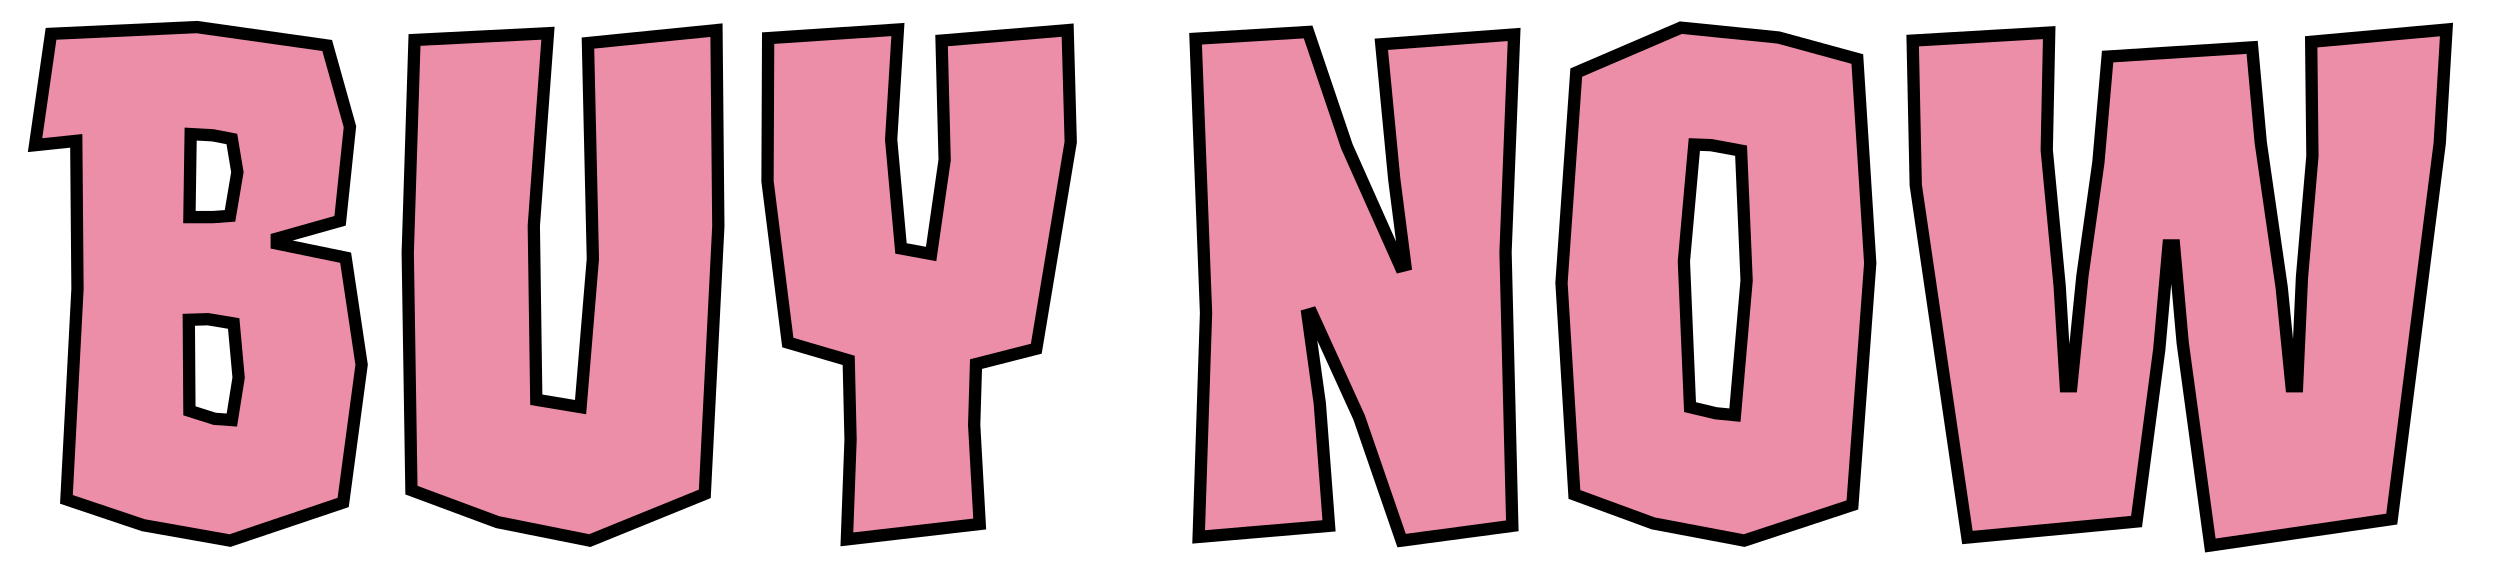 <?xml version="1.0" encoding="utf-8"?>
<!-- Generator: Adobe Illustrator 27.8.1, SVG Export Plug-In . SVG Version: 6.00 Build 0)  -->
<svg version="1.1" id="Layer_1" xmlns="http://www.w3.org/2000/svg" xmlns:xlink="http://www.w3.org/1999/xlink" x="0px" y="0px"
	 viewBox="0 0 406.5 92.8" style="enable-background:new 0 0 406.5 92.8;" xml:space="preserve">
<style type="text/css">
	.st0{fill:#ED8EA9;stroke:#000000;stroke-width:2;stroke-miterlimit:10;}
</style>
<g>
	<path class="st0" d="M45,39.6l11.2,2.3l2.6,17.4l-3,22.4l-18.4,6.2l-14.1-2.5l-12.5-4.2L12.6,47l-0.2-24.1l-6.7,0.7L8.3,5.5
		l23.7-1.1l21.2,3l3.7,13.2l-1.6,15.3L45,38.8V39.6z M30.7,52l0.1,14.8l4.1,1.3l2.8,0.2l1.1-6.9l-0.8-8.8l-4.2-0.7L30.7,52z
		 M37.7,22.6L34.6,22L31,21.8l-0.2,13.5h3.8l2.8-0.2l1.2-7.1L37.7,22.6z"/>
	<path class="st0" d="M95.6,7l20.9-2.1l0.3,31.9l-2.2,43.5l-18.7,7.6l-15-3l-14-5.2l-0.6-38.6l1.1-34.6l21.7-1.1l-2.3,31.3L87.2,65
		l7.2,1.2l2-24.1L95.6,7z"/>
	<path class="st0" d="M174.1,23.1l-5.6,33.6l-9.8,2.5l-0.3,9.9l0.9,16.1l-21.6,2.5l0.6-16.2L138,58.6l-9.9-2.9l-3.3-26.2l0.1-23.3
		L146,4.8l-1.1,17.9l1.6,17.7l4.9,0.9l2.2-15.3l-0.5-19.4l20.5-1.7L174.1,23.1z"/>
	<path class="st0" d="M245.9,85.5l-18,2.4l-6.9-20L213.3,51l-0.7,0.2l2,14.4l1.5,19.9l-21.2,1.8l1.2-36.4l-1.7-44.6l18.3-1.1
		l6.3,18.6l8.7,19.5l0.8-0.2l-1.8-14l-2.1-21.9l21.6-1.6L244.8,41L245.9,85.5z"/>
	<path class="st0" d="M289.2,6.1L302,9.6l2.1,33.2l-2.9,39.3l-17.6,5.8l-14.8-2.8L256,80.4L253.9,46l2.4-34.2l17-7.3L289.2,6.1z
		 M273.8,42.5l1,23.7l4.2,1l3.1,0.3l1.9-21.9l-0.9-21.1l-4.9-0.9l-2.7-0.1L273.8,42.5z"/>
	<path class="st0" d="M388.9,84.4l-29.5,4.3l-4.5-33l-1.4-15.8h-0.9l-1.5,16.9l-3.7,28l-27.5,2.6l-8.4-57.3L311,6.6l22.2-1.3
		l-0.4,19.1l2.1,22.1l1,16.3h0.9l1.8-17.9l2.6-18.5l1.5-17.2l23.5-1.5l1.4,15.5l3.4,23.5l1.6,16.1h0.9l0.8-17.7l1.7-19.7l-0.2-18.6
		l22-2l-1.1,18.5L388.9,84.4z"/>
</g>
</svg>
